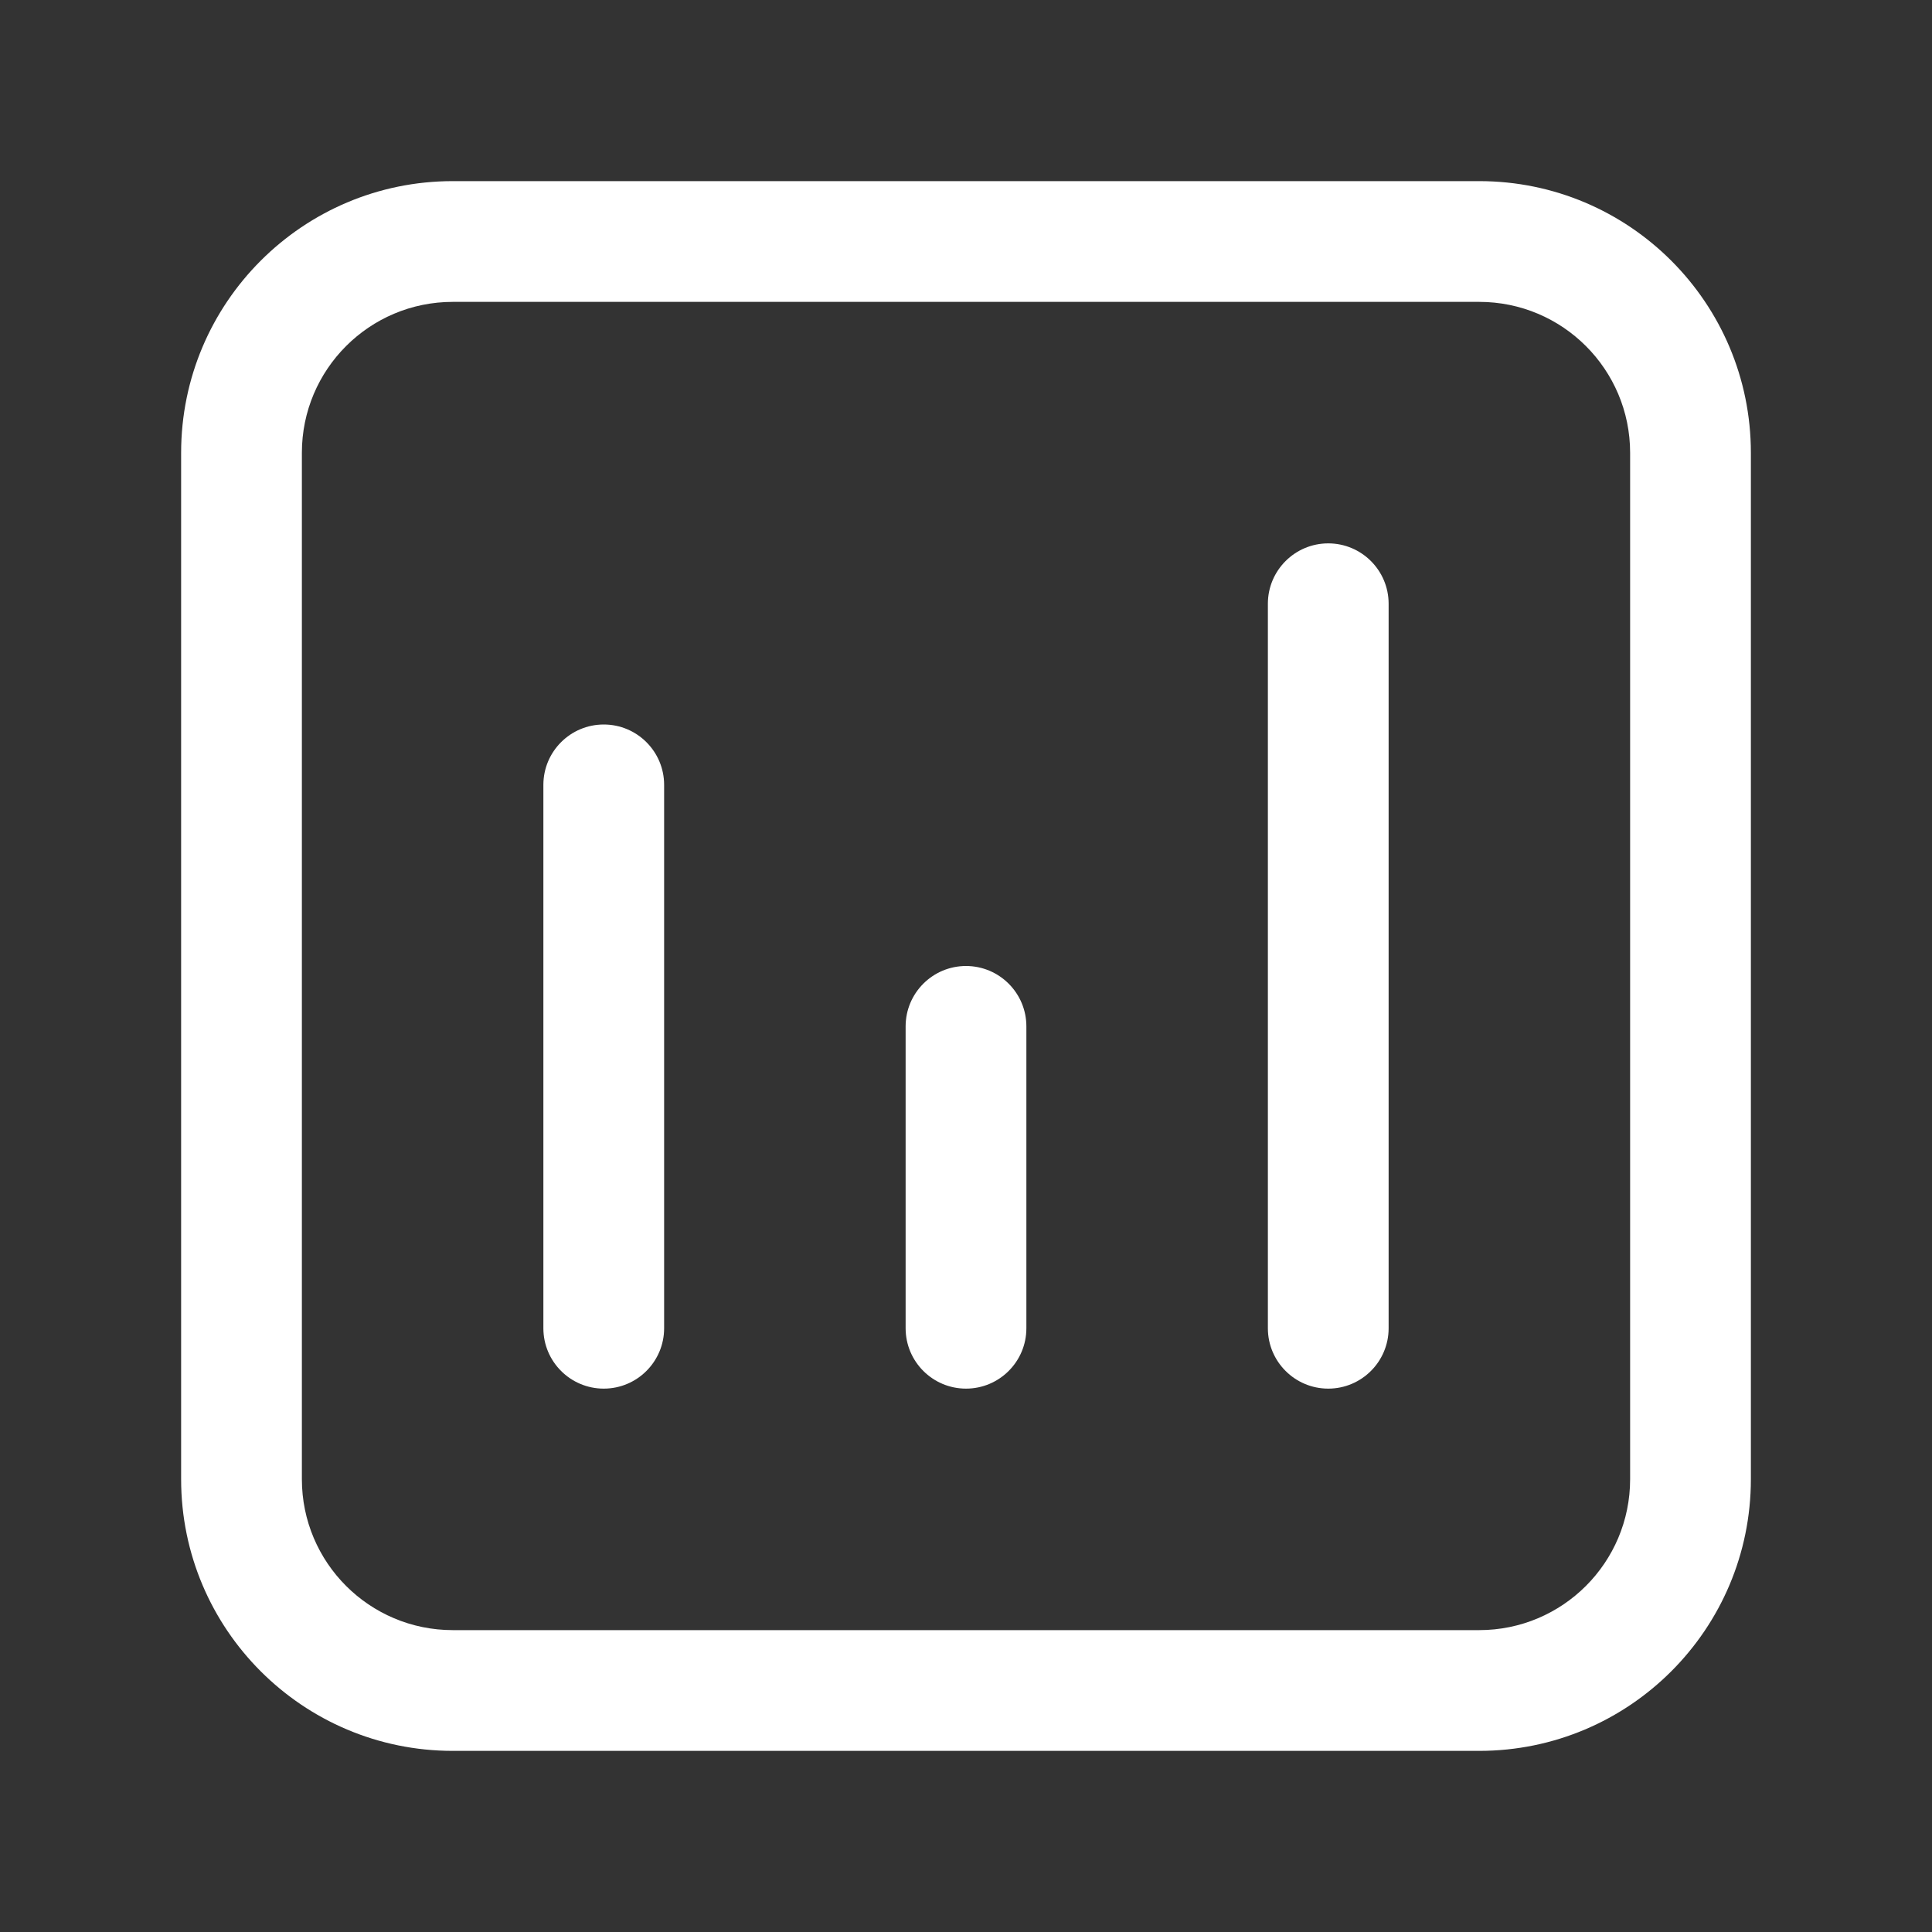 <svg width="32" height="32" viewBox="0 0 32 32" fill="none" xmlns="http://www.w3.org/2000/svg">
<rect x="0" y="0" width="32" height="32" fill="#333333" stroke="none"/>
<path d="M7.5 3C5.015 3 3 5.015 3 7.5V24.5C3 26.985 5.015 29 7.5 29H24.5C26.985 29 29 26.985 29 24.5V7.5C29 5.015 26.985 3 24.5 3H7.5ZM5 7.5C5 6.119 6.119 5 7.5 5H24.5C25.881 5 27 6.119 27 7.5V24.5C27 25.881 25.881 27 24.5 27H7.5C6.119 27 5 25.881 5 24.5V7.5ZM23 10C23 9.448 22.552 9 22 9C21.448 9 21 9.448 21 10V22C21 22.552 21.448 23 22 23C22.552 23 23 22.552 23 22V10ZM16 16C16.552 16 17 16.448 17 17V22C17 22.552 16.552 23 16 23C15.448 23 15 22.552 15 22V17C15 16.448 15.448 16 16 16ZM11 13C11 12.448 10.552 12 10 12C9.448 12 9 12.448 9 13V22C9 22.552 9.448 23 10 23C10.552 23 11 22.552 11 22V13Z" fill="#ffffff"/>
</svg>
